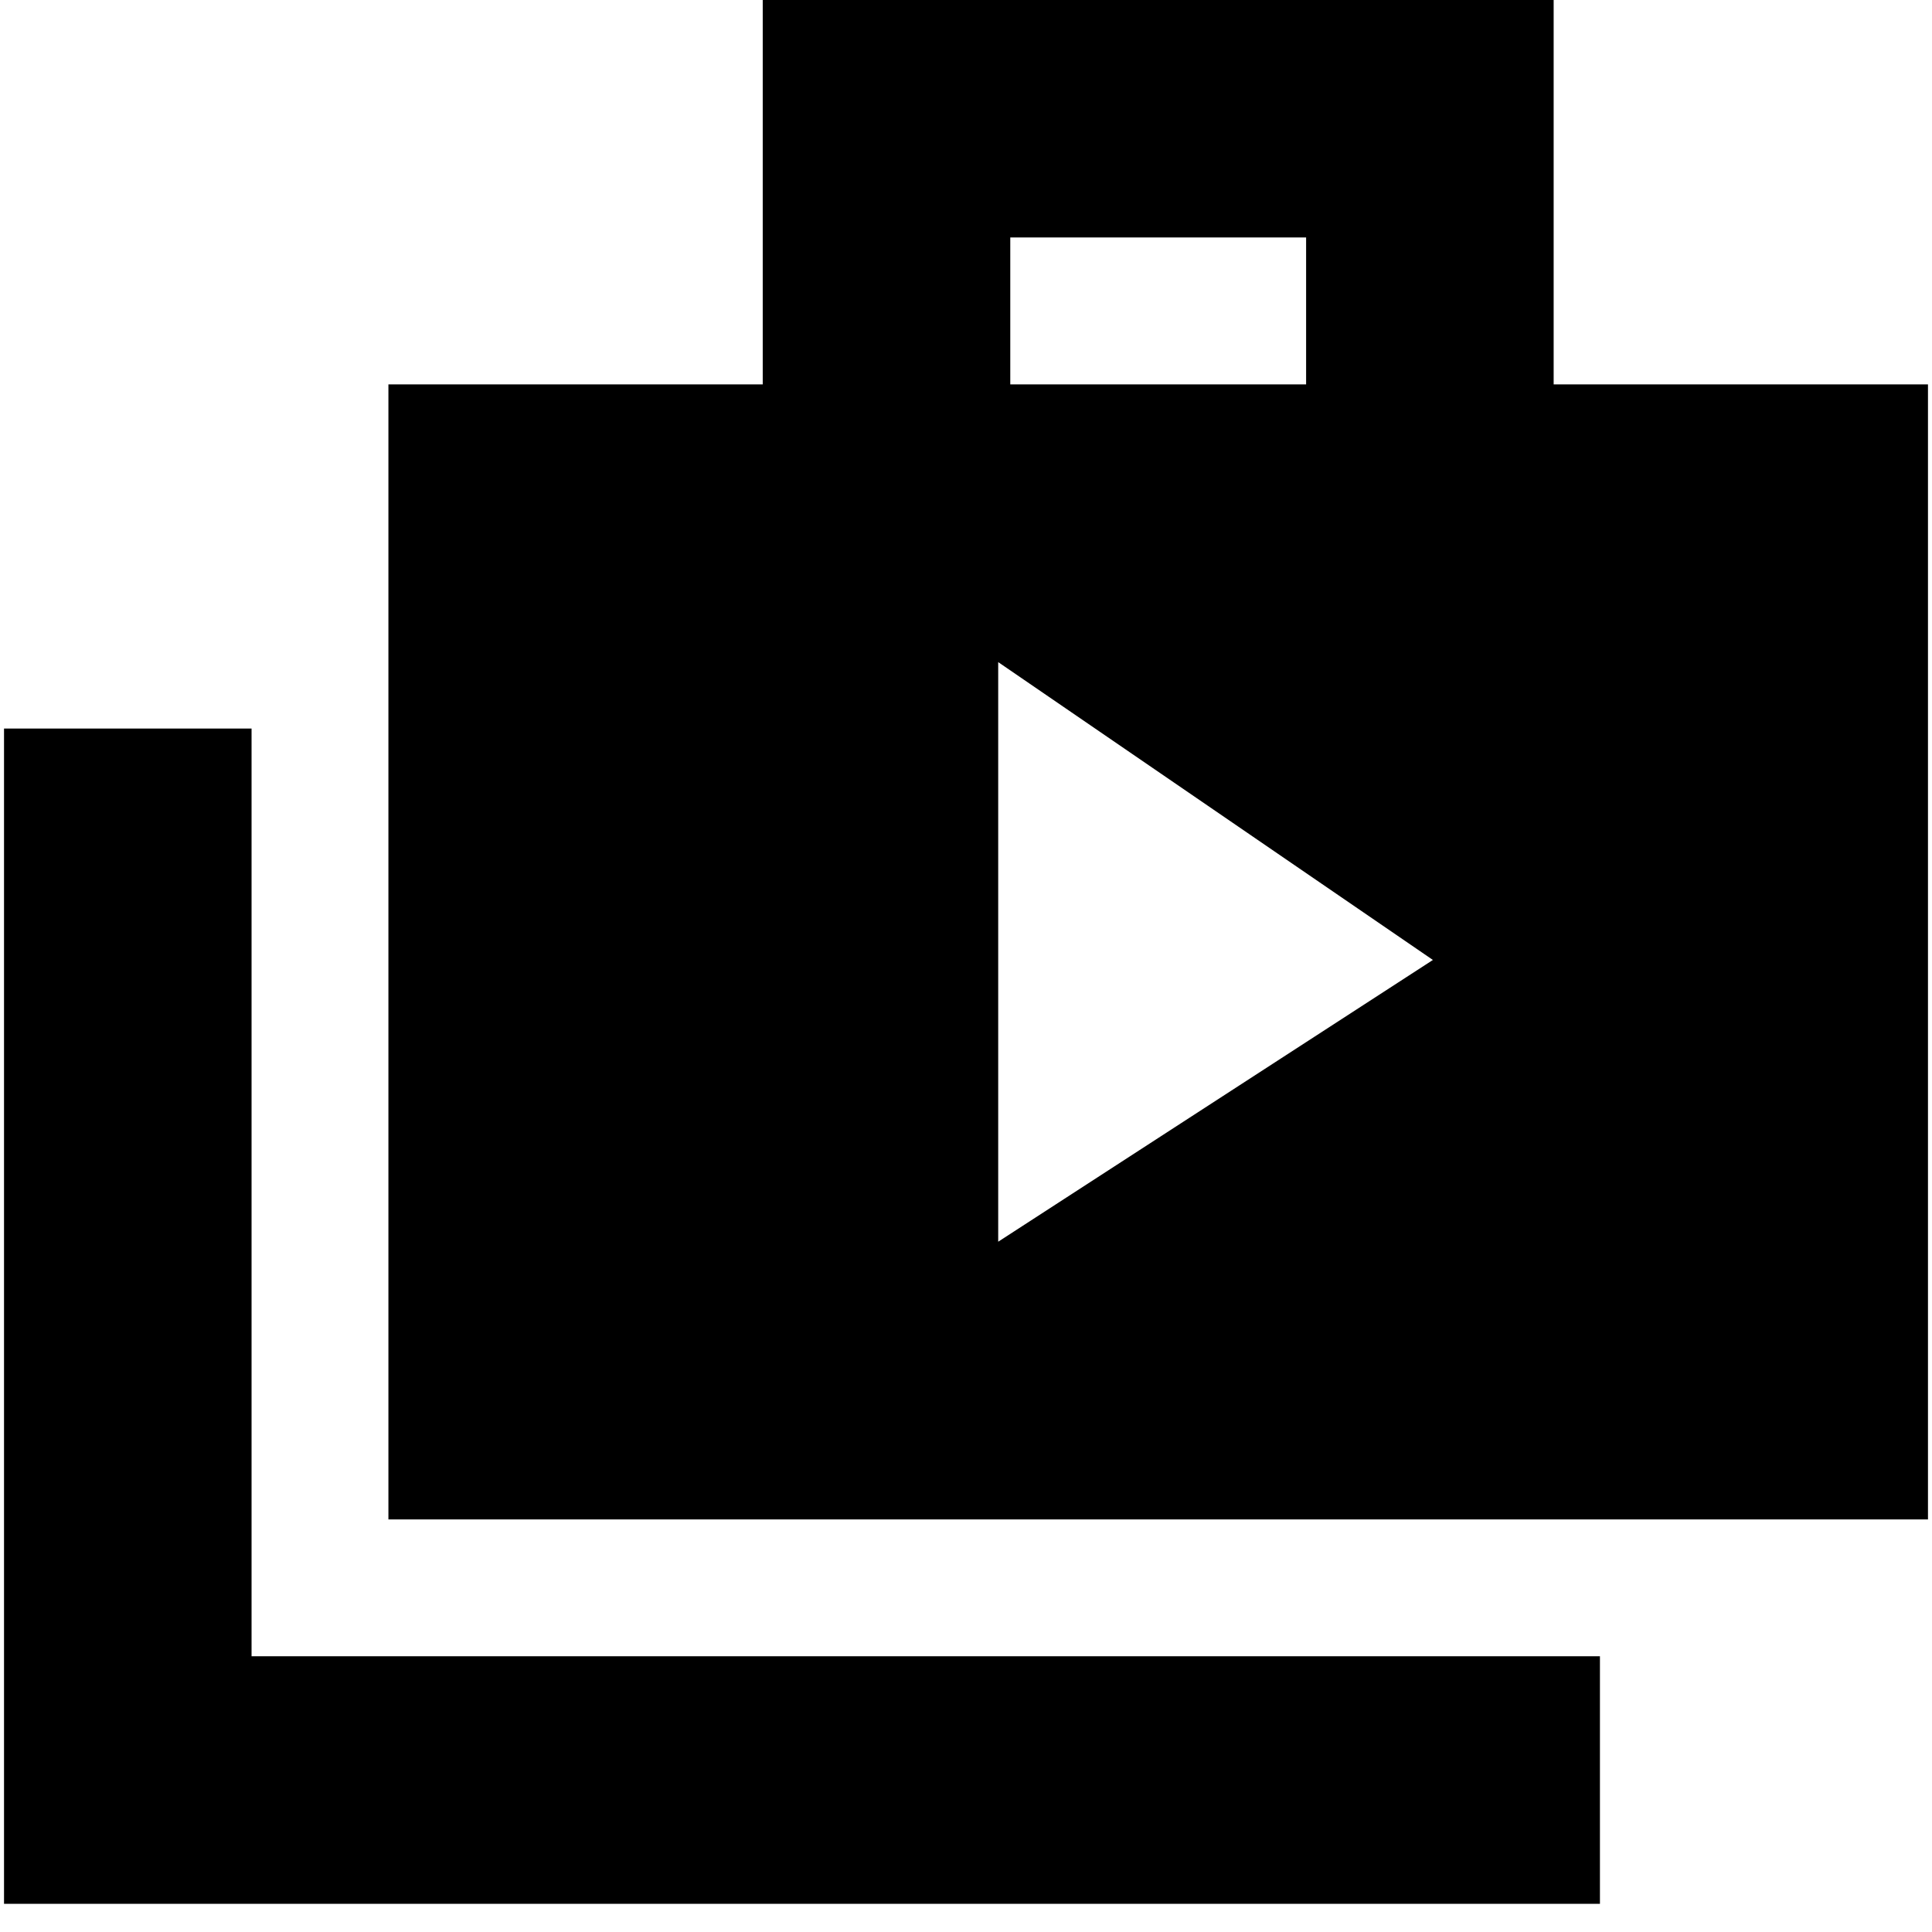 <svg xmlns="http://www.w3.org/2000/svg" height="24" width="24"><path d="m12.4 15.425 5.4-3.5-5.4-3.7ZM.05 23.65V9.05h3.075v11.525h16.75v3.075Zm4.775-4.775v-14.1h4.65v-4.9H19.3v4.9h4.65v14.1Zm7.725-14.1h3.675V2.95H12.55Z"/></svg>